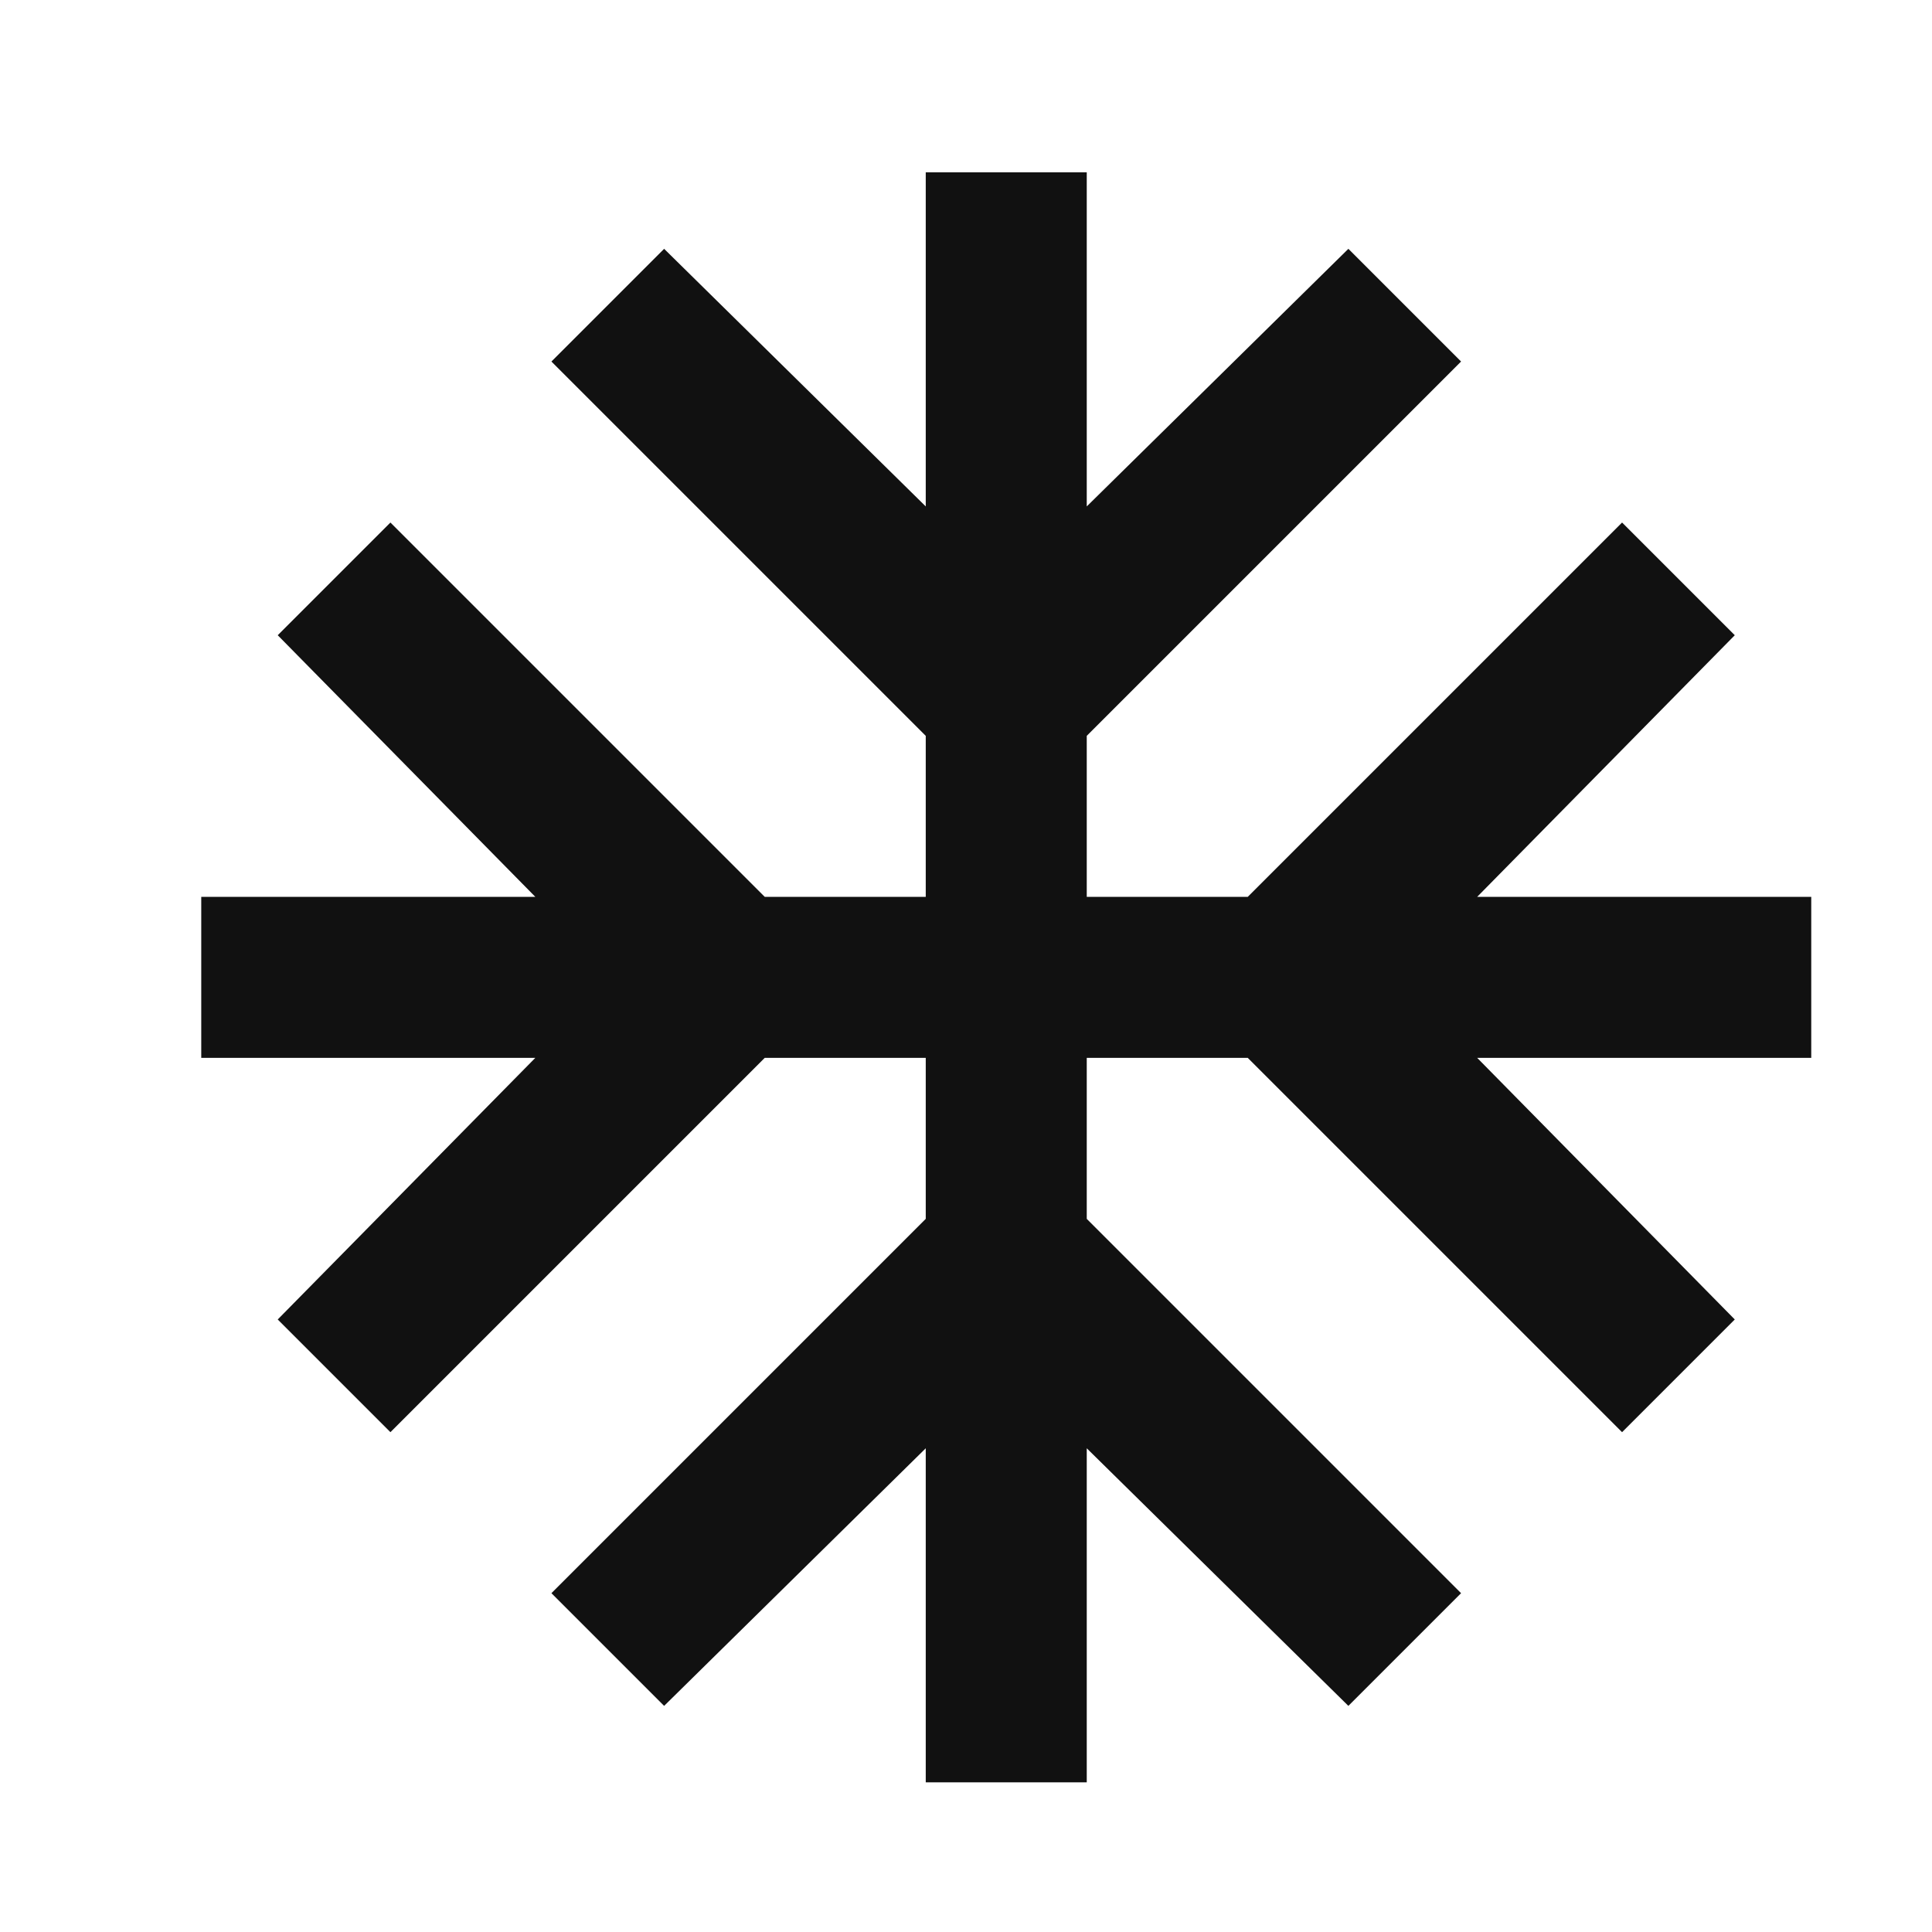 <svg
  width="25"
  height="25"
  viewBox="0 0 24 24"
  fill="none"
  xmlns="http://www.w3.org/2000/svg"
>
  <path
    d="M11.5 22.141V17.991L8.25 21.191L6.85 19.791L11.5 15.141V13.141H9.5L4.85 17.791L3.45 16.391L6.65 13.141H2.5V11.141H6.65L3.45 7.891L4.85 6.491L9.5 11.141H11.5V9.141L6.85 4.491L8.25 3.091L11.5 6.291V2.141H13.5V6.291L16.75 3.091L18.15 4.491L13.5 9.141V11.141H15.5L20.15 6.491L21.55 7.891L18.35 11.141H22.5V13.141H18.35L21.55 16.391L20.15 17.791L15.5 13.141H13.5V15.141L18.15 19.791L16.75 21.191L13.5 17.991V22.141H11.5Z"
    fill="#111111"
  />
</svg>
